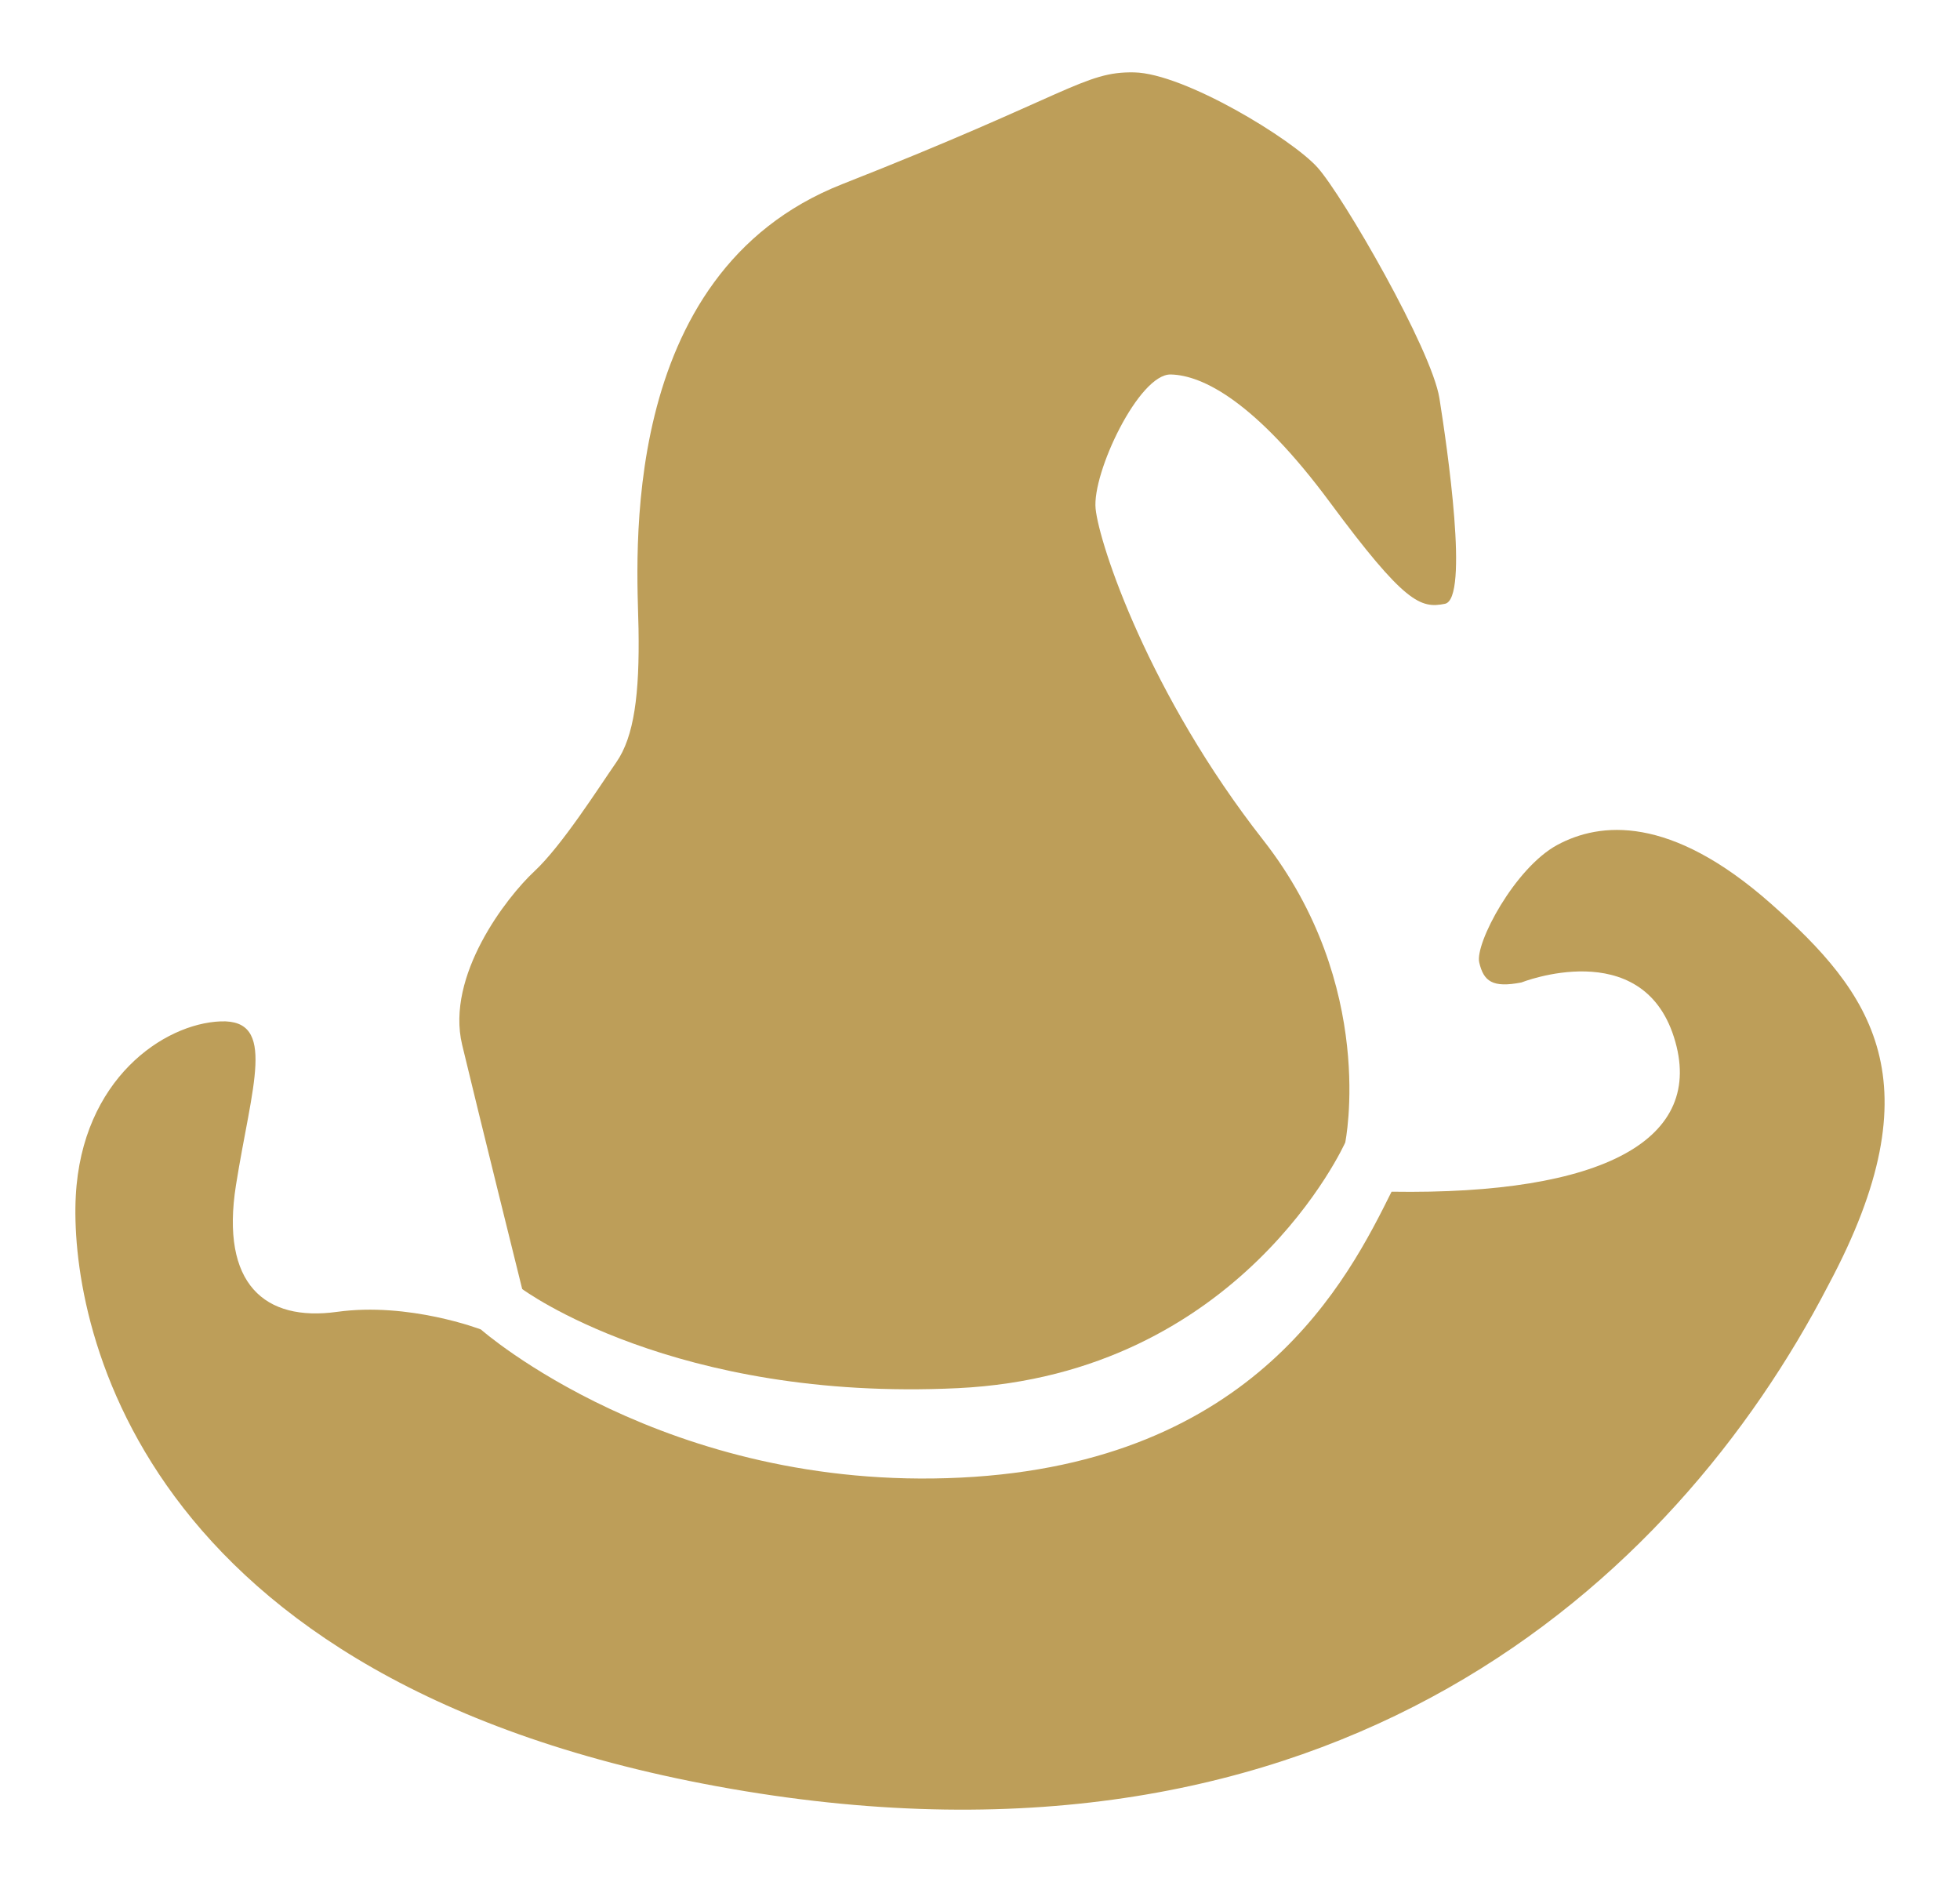 <svg width="50" height="48" viewBox="0 0 52 52" fill="none" xmlns="http://www.w3.org/2000/svg">
<g transform="translate(1, 2)">
    <path d="M11.206 34.733C11.206 34.733 9.221 33.971 7.23 34.247C5.237 34.523 4.004 33.485 4.438 30.745C4.872 28.006 5.577 26.16 4.012 26.221C2.447 26.283 0.181 27.813 0.011 31.047C-0.159 34.281 1.456 44.523 18.119 47.425C34.782 50.326 44.176 41.751 48.444 33.51C51.456 27.883 49.638 25.426 46.854 22.965C44.07 20.505 42.129 20.712 40.954 21.346C39.779 21.98 38.674 24.071 38.797 24.593C38.919 25.116 39.164 25.3 39.961 25.146C39.961 25.146 43.279 23.831 44.178 26.657C45.078 29.483 42.227 31.019 36.374 30.927C35.18 33.326 32.627 38.427 24.464 38.827C16.301 39.226 11.206 34.733 11.206 34.733Z" fill="#bd9e59"/>
    <path d="M12.348 33.616C12.348 33.616 11.145 28.774 10.688 26.866C10.232 24.959 11.916 22.79 12.682 22.077C13.447 21.365 14.461 19.765 14.951 19.059C15.441 18.352 15.594 17.182 15.563 15.37C15.533 13.557 14.901 5.563 21.193 3.088C27.485 0.614 27.875 -0.028 29.261 7.92928e-06C30.648 0.028 33.627 1.843 34.328 2.628C35.03 3.412 37.483 7.654 37.697 9.006C37.911 10.357 38.524 14.546 37.85 14.683C37.174 14.82 36.736 14.669 34.673 11.882C32.61 9.095 31.151 8.366 30.272 8.347C29.392 8.327 28.095 11.067 28.195 12.055C28.295 13.044 29.668 17.179 32.825 21.209C35.982 25.238 35.094 29.567 35.094 29.567C35.094 29.567 32.226 35.978 24.386 36.355C16.546 36.732 12.348 33.616 12.348 33.616Z" fill="#bd9e59"/>
</g>
</svg>
